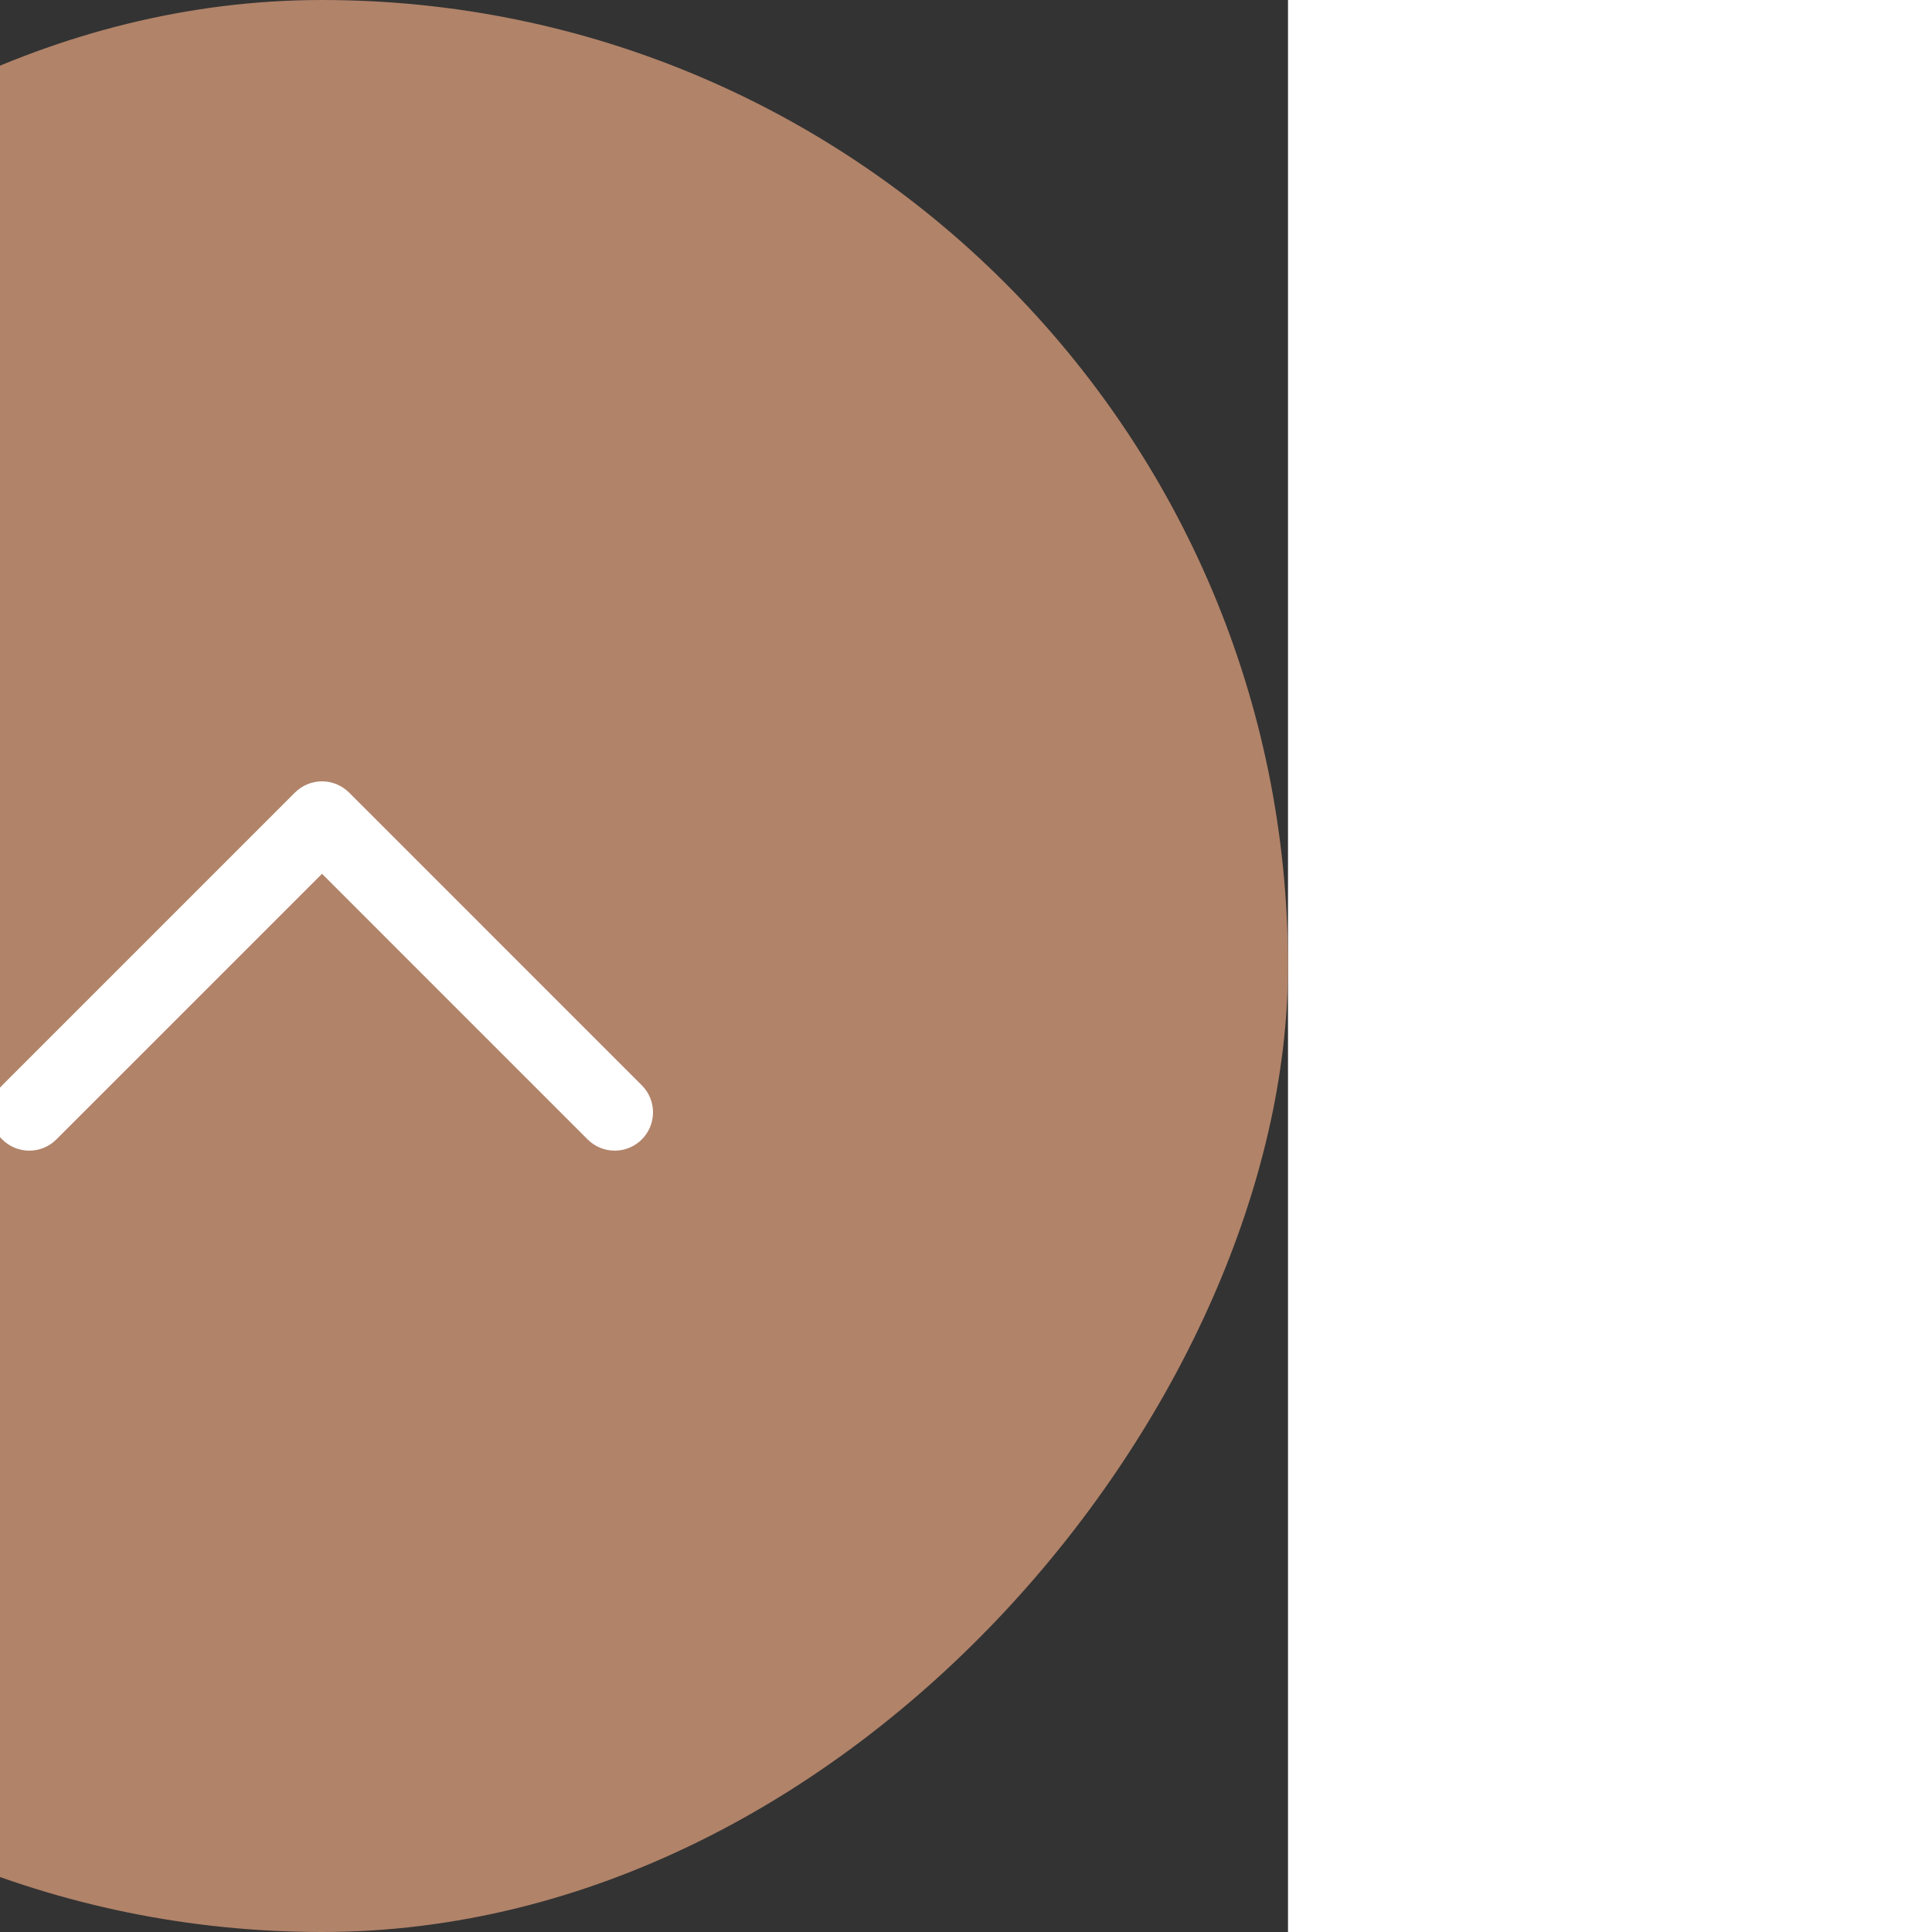 <svg fill="#ffffff" height="64px" width="64px" version="1.1" id="Layer_1" xmlns="http://www.w3.org/2000/svg" xmlns:xlink="http://www.w3.org/1999/xlink" viewBox="-330 -330 990.00 990.00" xml:space="preserve" stroke="#ffffff" stroke-width="9.24" transform="matrix(-1, 0, 0, 1, 0, 0)rotate(0)"><rect x="-330" y="-330" width="990.00" height="990.00" fill="#333333" stroke="none"/><g id="SVGRepo_bgCarrier" stroke-width="0"><rect x="-330" y="-330" width="990.00" height="990.00" rx="495" fill="#B18369" strokewidth="0"></rect></g><g id="SVGRepo_tracerCarrier" stroke-linecap="round" stroke-linejoin="round"></g><g id="SVGRepo_iconCarrier"> <path id="XMLID_224_" d="M325.606,229.393l-150.004-150C172.79,76.58,168.974,75,164.996,75c-3.979,0-7.794,1.581-10.607,4.394 l-149.996,150c-5.858,5.858-5.858,15.355,0,21.213c5.857,5.857,15.355,5.858,21.213,0l139.39-139.393l139.397,139.393 C307.322,253.536,311.161,255,315,255c3.839,0,7.678-1.464,10.607-4.394C331.464,244.748,331.464,235.251,325.606,229.393z"></path> </g></svg>